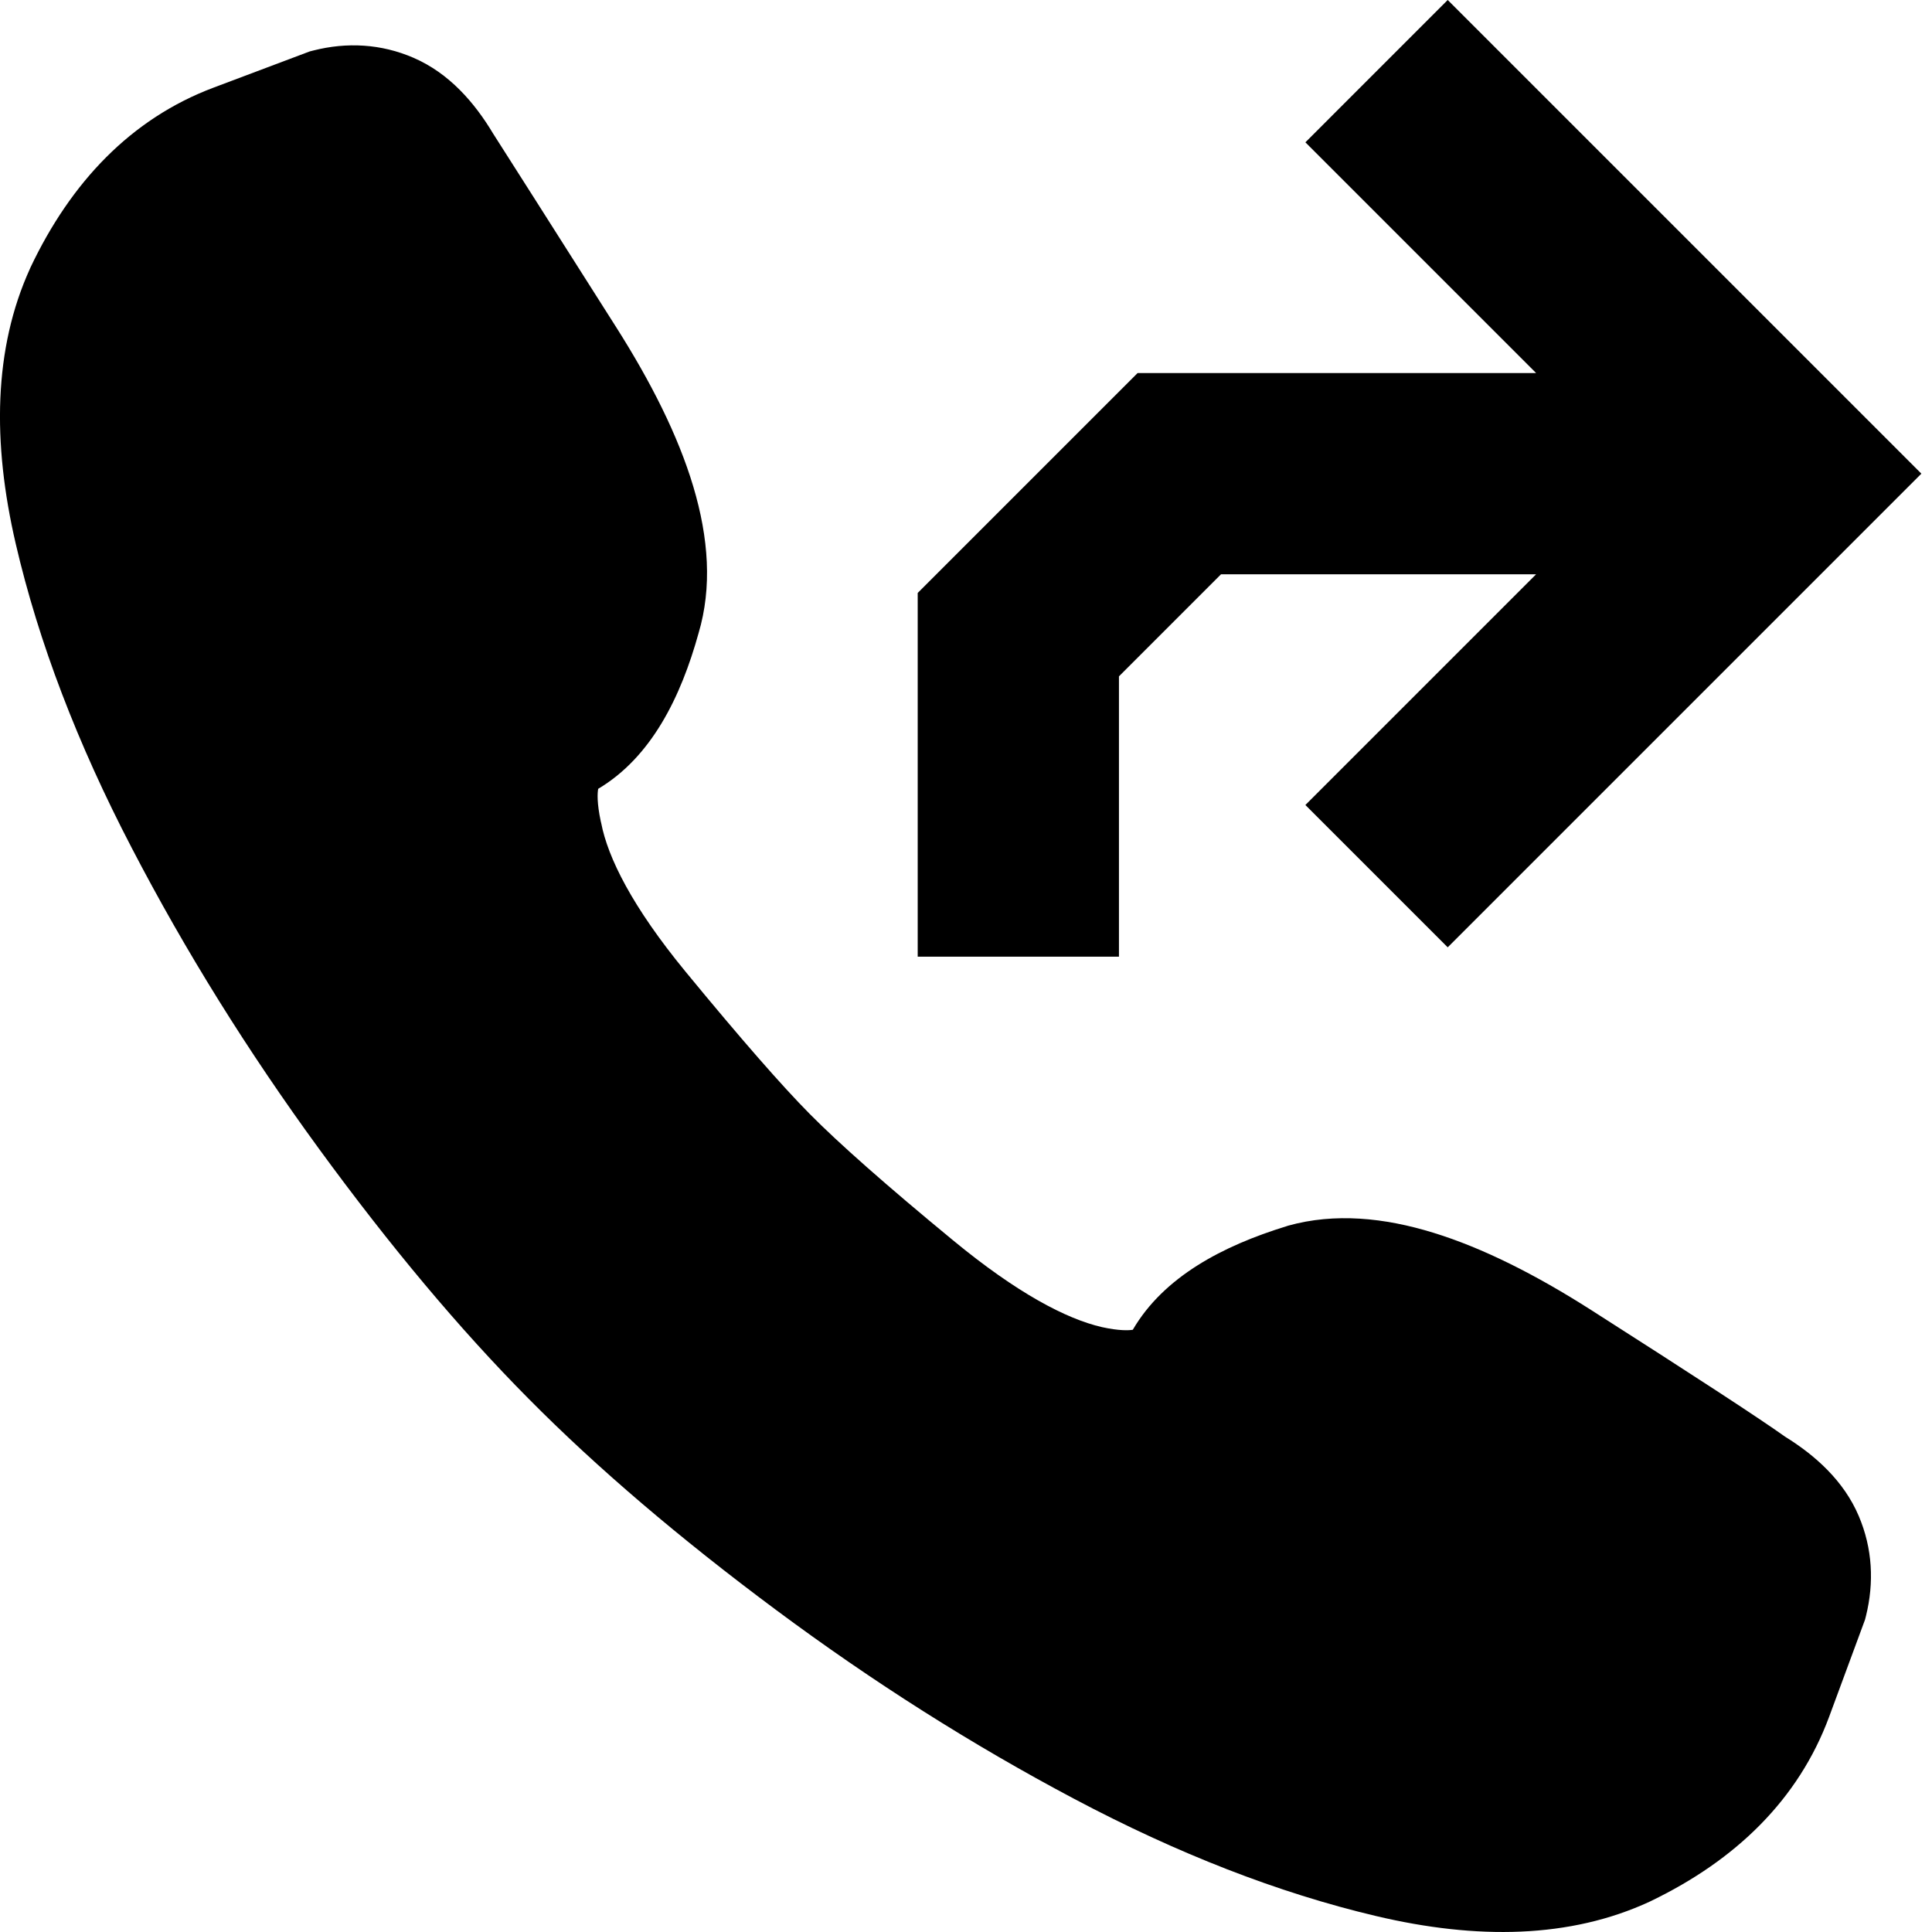 <svg xmlns="http://www.w3.org/2000/svg" viewBox="0 0 24 24"><path fill="currentColor" d="M16.216 1.768L19.082 4.634H14.132L11.4 7.366V11.884H13.9V8.402L15.168 7.134H19.082L16.216 10 17.984 11.768 23.868 5.884 17.984 0 16.216 1.768zM5.137.718C4.733.543 4.307.522 3.894.627L3.847.639 2.649 1.09C1.628 1.475.881 2.262.378 3.324L.373 3.336C-.08 4.33-.097 5.494.195 6.753.48 7.981.964 9.242 1.637 10.534 2.302 11.814 3.078 13.059 3.962 14.27 4.841 15.474 5.708 16.51 6.564 17.373 7.419 18.237 8.447 19.112 9.64 19.999 10.841 20.892 12.075 21.674 13.344 22.346 14.625 23.025 15.876 23.514 17.095 23.802 18.346 24.098 19.505 24.081 20.495 23.622L20.507 23.616C21.564 23.107 22.342 22.353 22.722 21.327L23.168 20.12 23.18 20.073C23.282 19.66 23.262 19.236 23.09 18.832 22.904 18.395 22.55 18.079 22.175 17.847 21.845 17.612 21.032 17.082 19.768 16.275 19.074 15.832 18.418 15.502 17.807 15.314 17.198 15.126 16.581 15.064 16.001 15.226L15.98 15.233C15.19 15.476 14.457 15.86 14.072 16.519 14.022 16.527 13.904 16.533 13.689 16.486 13.245 16.384 12.632 16.062 11.837 15.406 11.003 14.719 10.416 14.199 10.059 13.838 9.72 13.496 9.209 12.913 8.515 12.069 7.856 11.267 7.551 10.656 7.468 10.223L7.463 10.203C7.414 9.974 7.421 9.85 7.431 9.799 8.092 9.405 8.458 8.659 8.678 7.865 9.015 6.731 8.506 5.407 7.656 4.067 6.827 2.761 6.317 1.958 6.126 1.66 5.897 1.277 5.581.91 5.137.718z"/></svg>